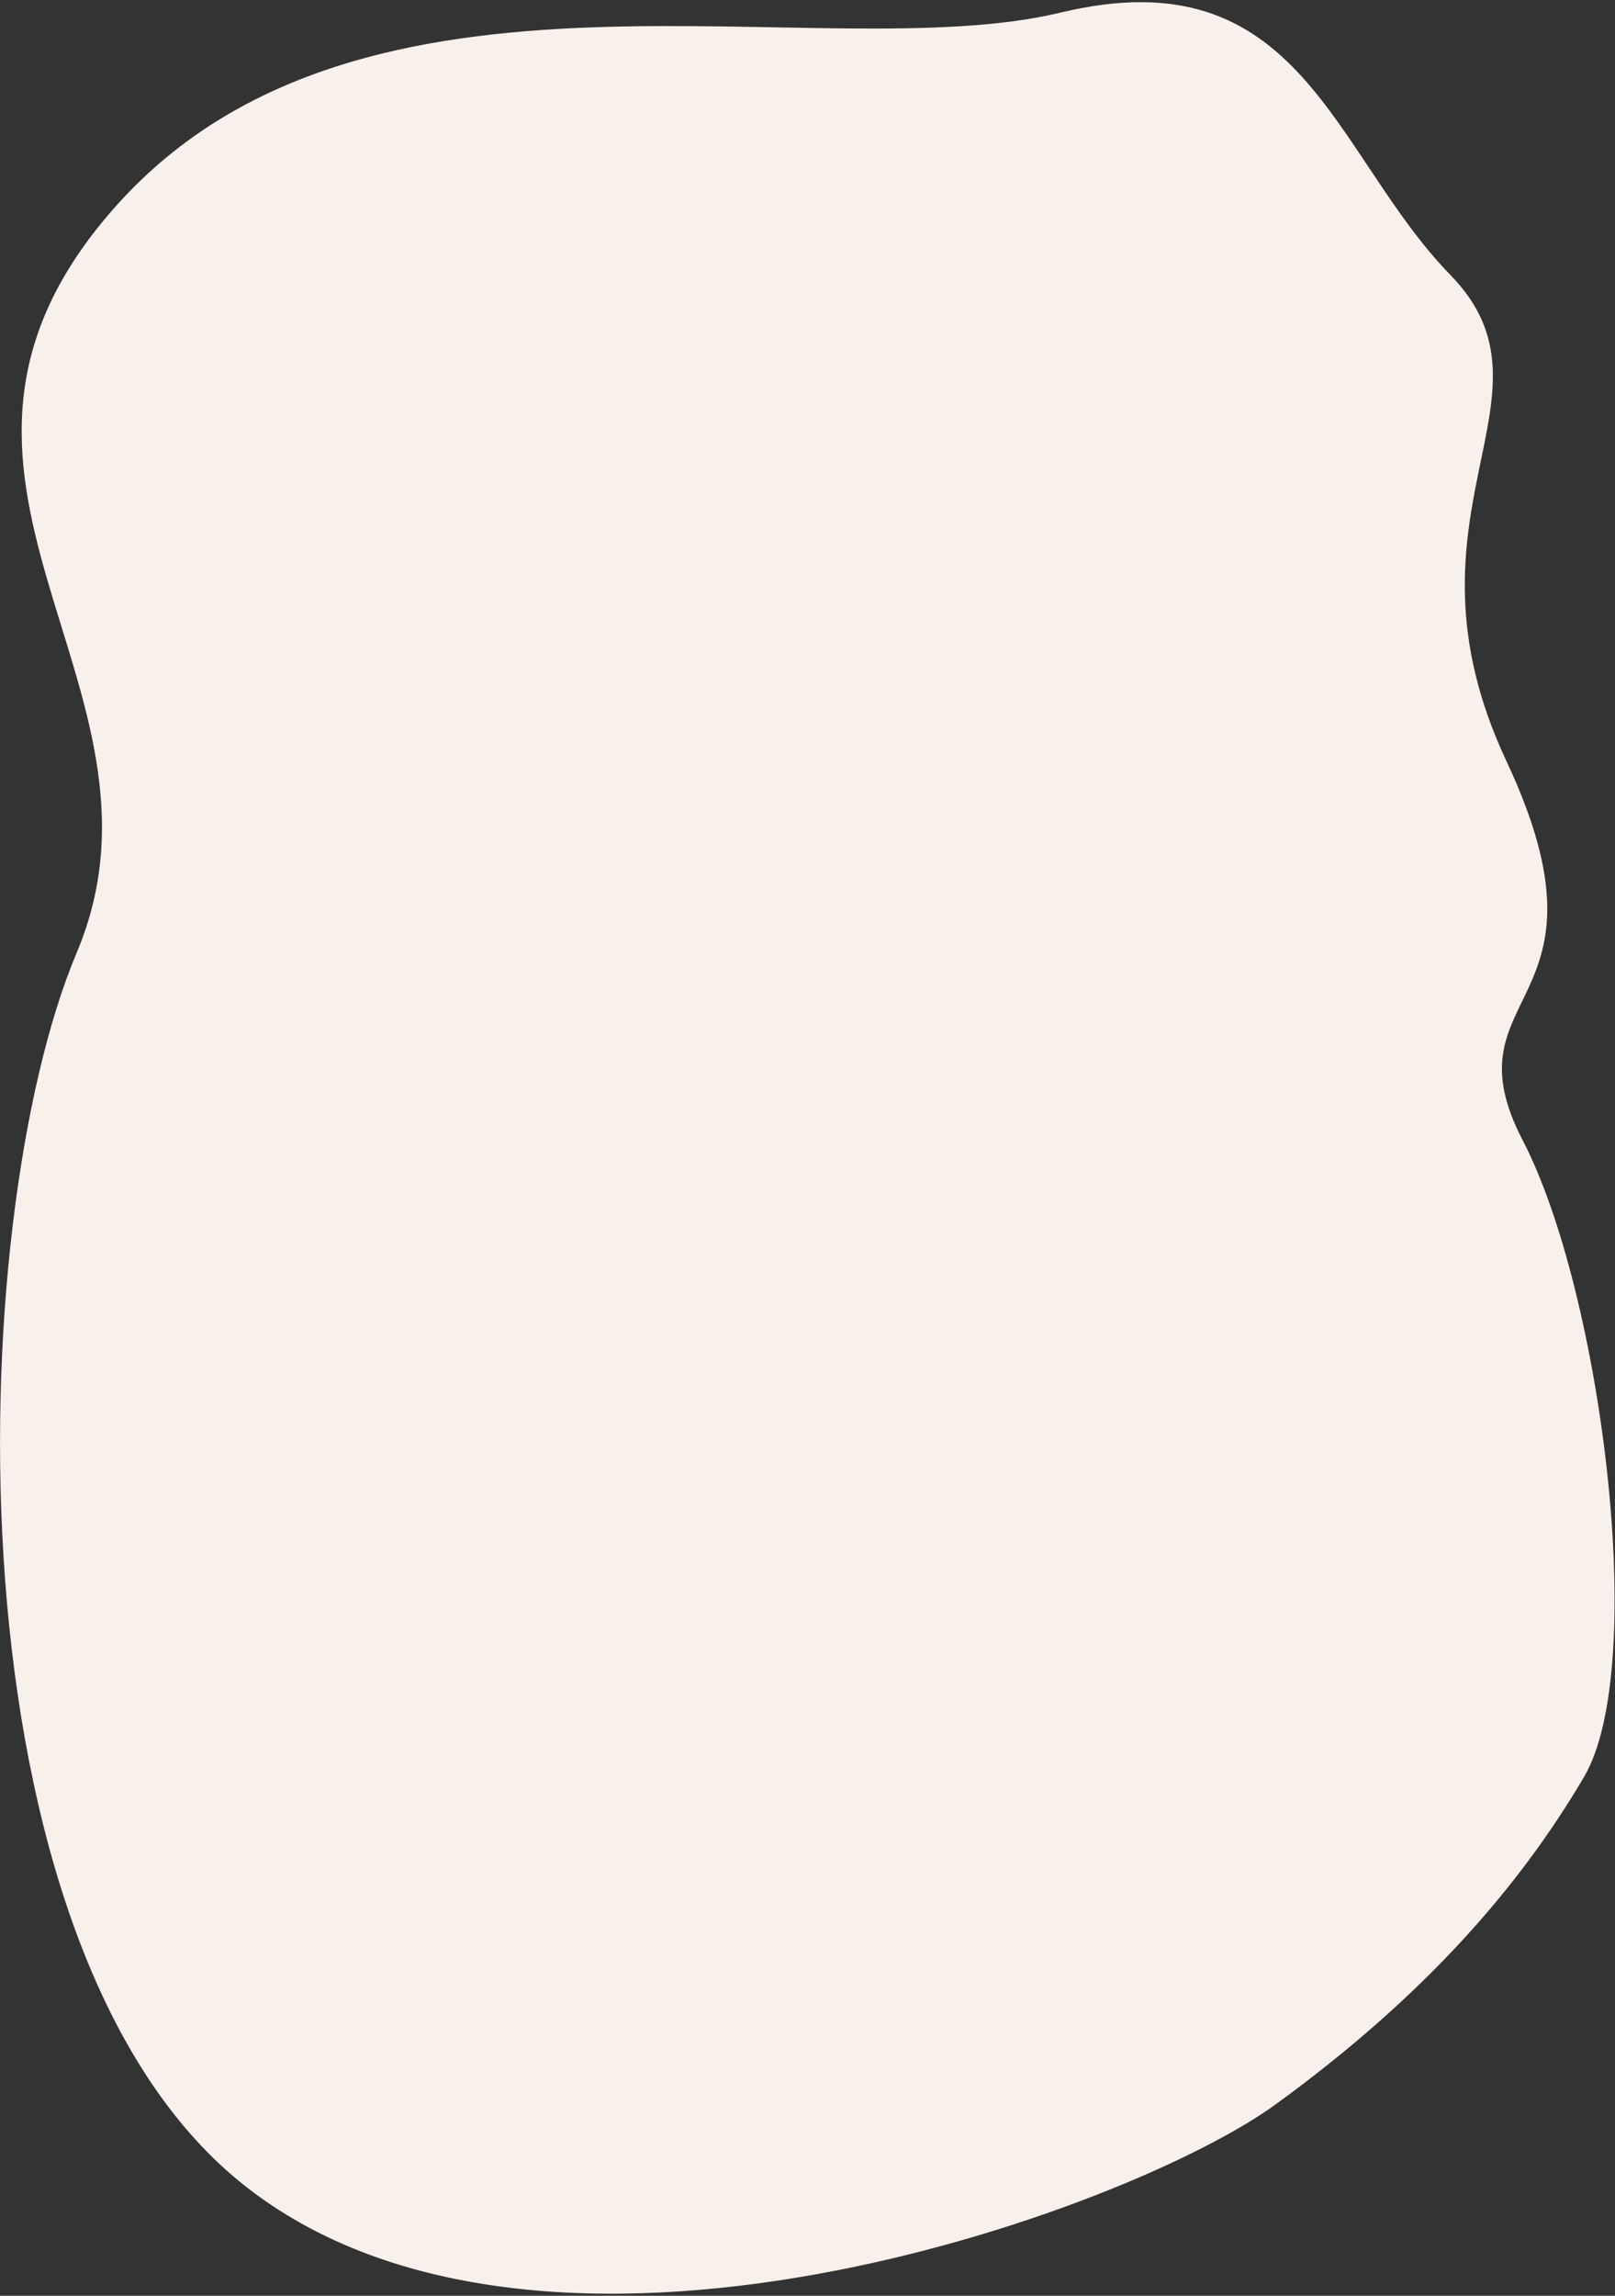 <?xml version="1.0" encoding="UTF-8"?>
<svg width="561px" height="797px" viewBox="0 0 561 797" version="1.1" xmlns="http://www.w3.org/2000/svg" xmlns:xlink="http://www.w3.org/1999/xlink">
    <rect x="0" y="0" width="561" height="797" fill="#333333" stroke="none"/>
    <!-- Generator: Sketch 64 (93537) - https://sketch.com -->
    <title>Path 3 Copy</title>
    <desc>Created with Sketch.</desc>
    <g id="Page-1" stroke="none" stroke-width="1" fill="none" fill-rule="evenodd">
        <g id="Home" transform="translate(-148, -5791)" fill="#F8F1EB">
            <path d="M464.528,6562.687 C400.814,6562.687 351.89,6551.478 311.034,6533.702 C270.177,6515.926 207.177,6401.172 198.344,6342.376 C189.511,6283.58 143.531,6326.425 125.54,6232.558 C107.549,6138.691 33.634,6142.855 42.079,6084.582 C50.524,6026.309 18.449,5964.242 98.013,5931.326 C177.577,5898.409 276.774,5766.19 401.94,5792.524 C527.106,5818.857 479.687,5942.031 566.45,5994.455 C653.213,6046.878 806.206,6245.95 771.05,6374.143 C735.893,6502.337 528.243,6562.687 464.528,6562.687 Z" id="Path-3-Copy" transform="translate(408.808, 6175.883) scale(-1, 1) rotate(-324) translate(-408.808, -6175.883) "></path>
        </g>
    </g>
</svg>